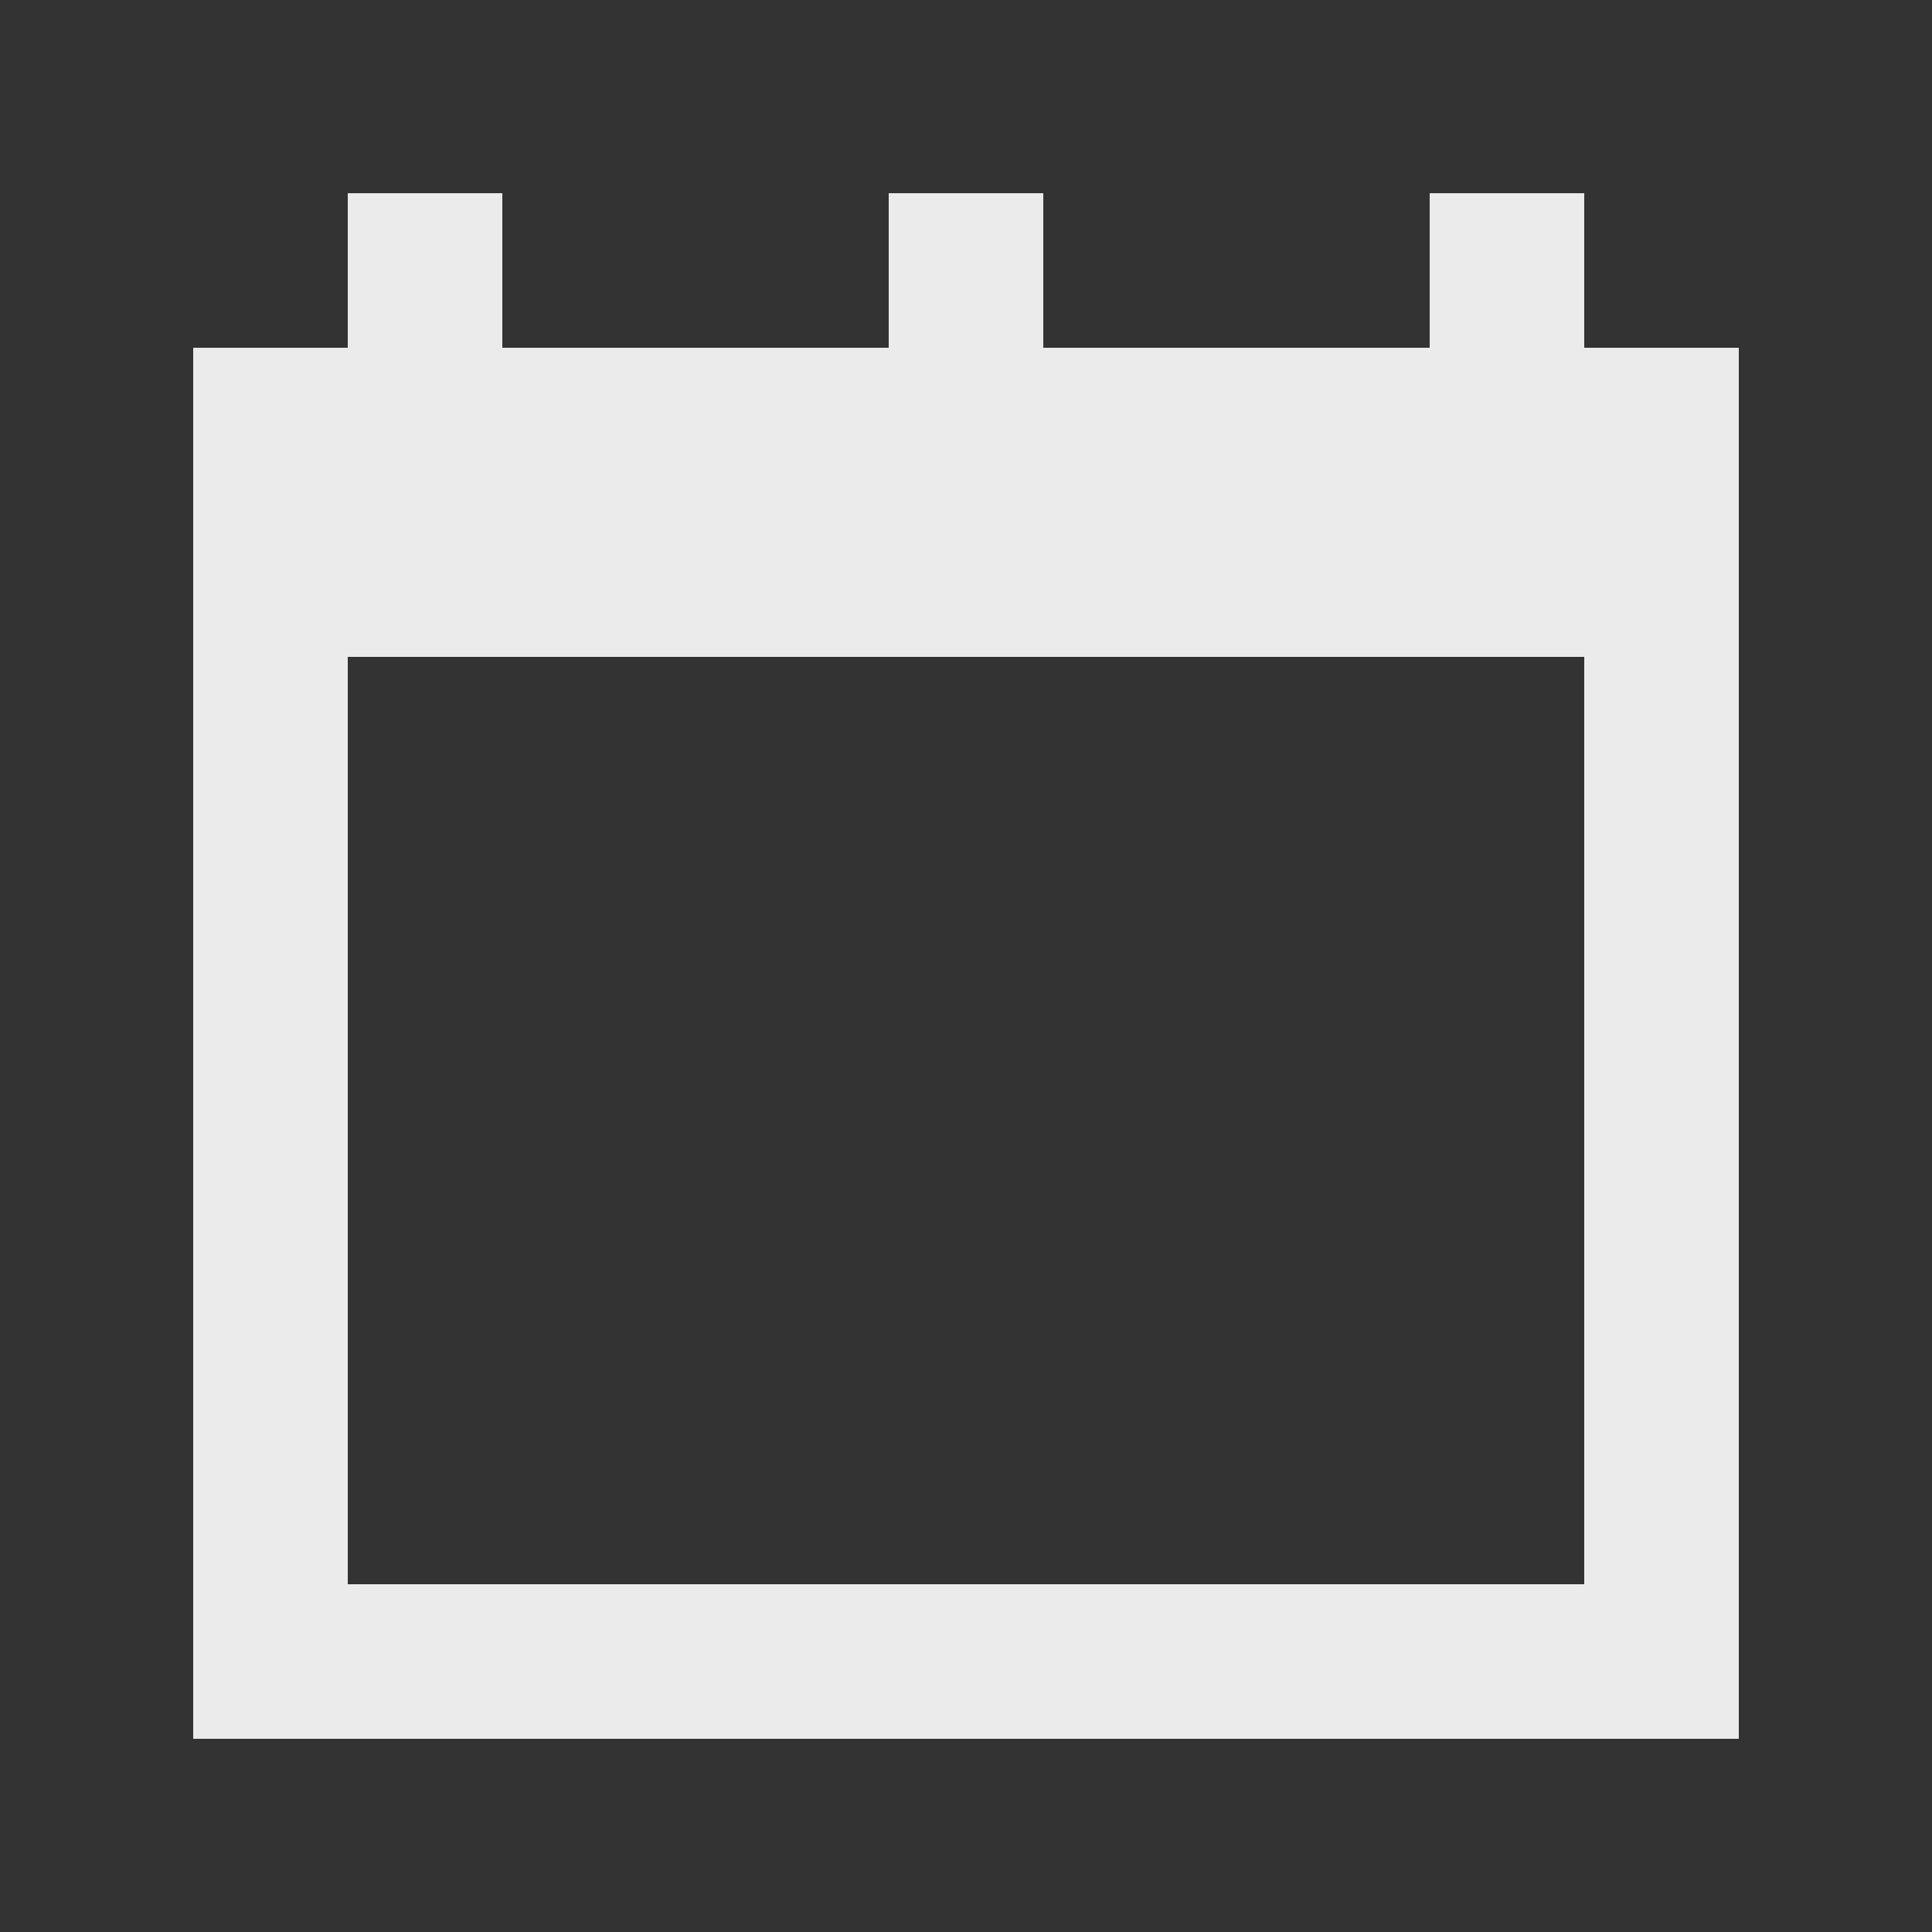 <!-- Generated by IcoMoon.io -->
<svg version="1.1" xmlns="http://www.w3.org/2000/svg" width="40" height="40" viewBox="0 0 40 40">
<rect x="0" y="0" width="40" height="40" fill="#333333" stroke="none"/>
<title>mp-calendar-1</title>
<path fill="#ebebeb" d="M7.2 32.8v-19.2h25.6v19.2h-25.6zM32.8 7.2v-3.2h-3.2v3.2h-8v-3.2h-3.2v3.2h-8v-3.2h-3.2v3.2h-3.2v28.8h32v-28.8h-3.2z"></path>
</svg>

